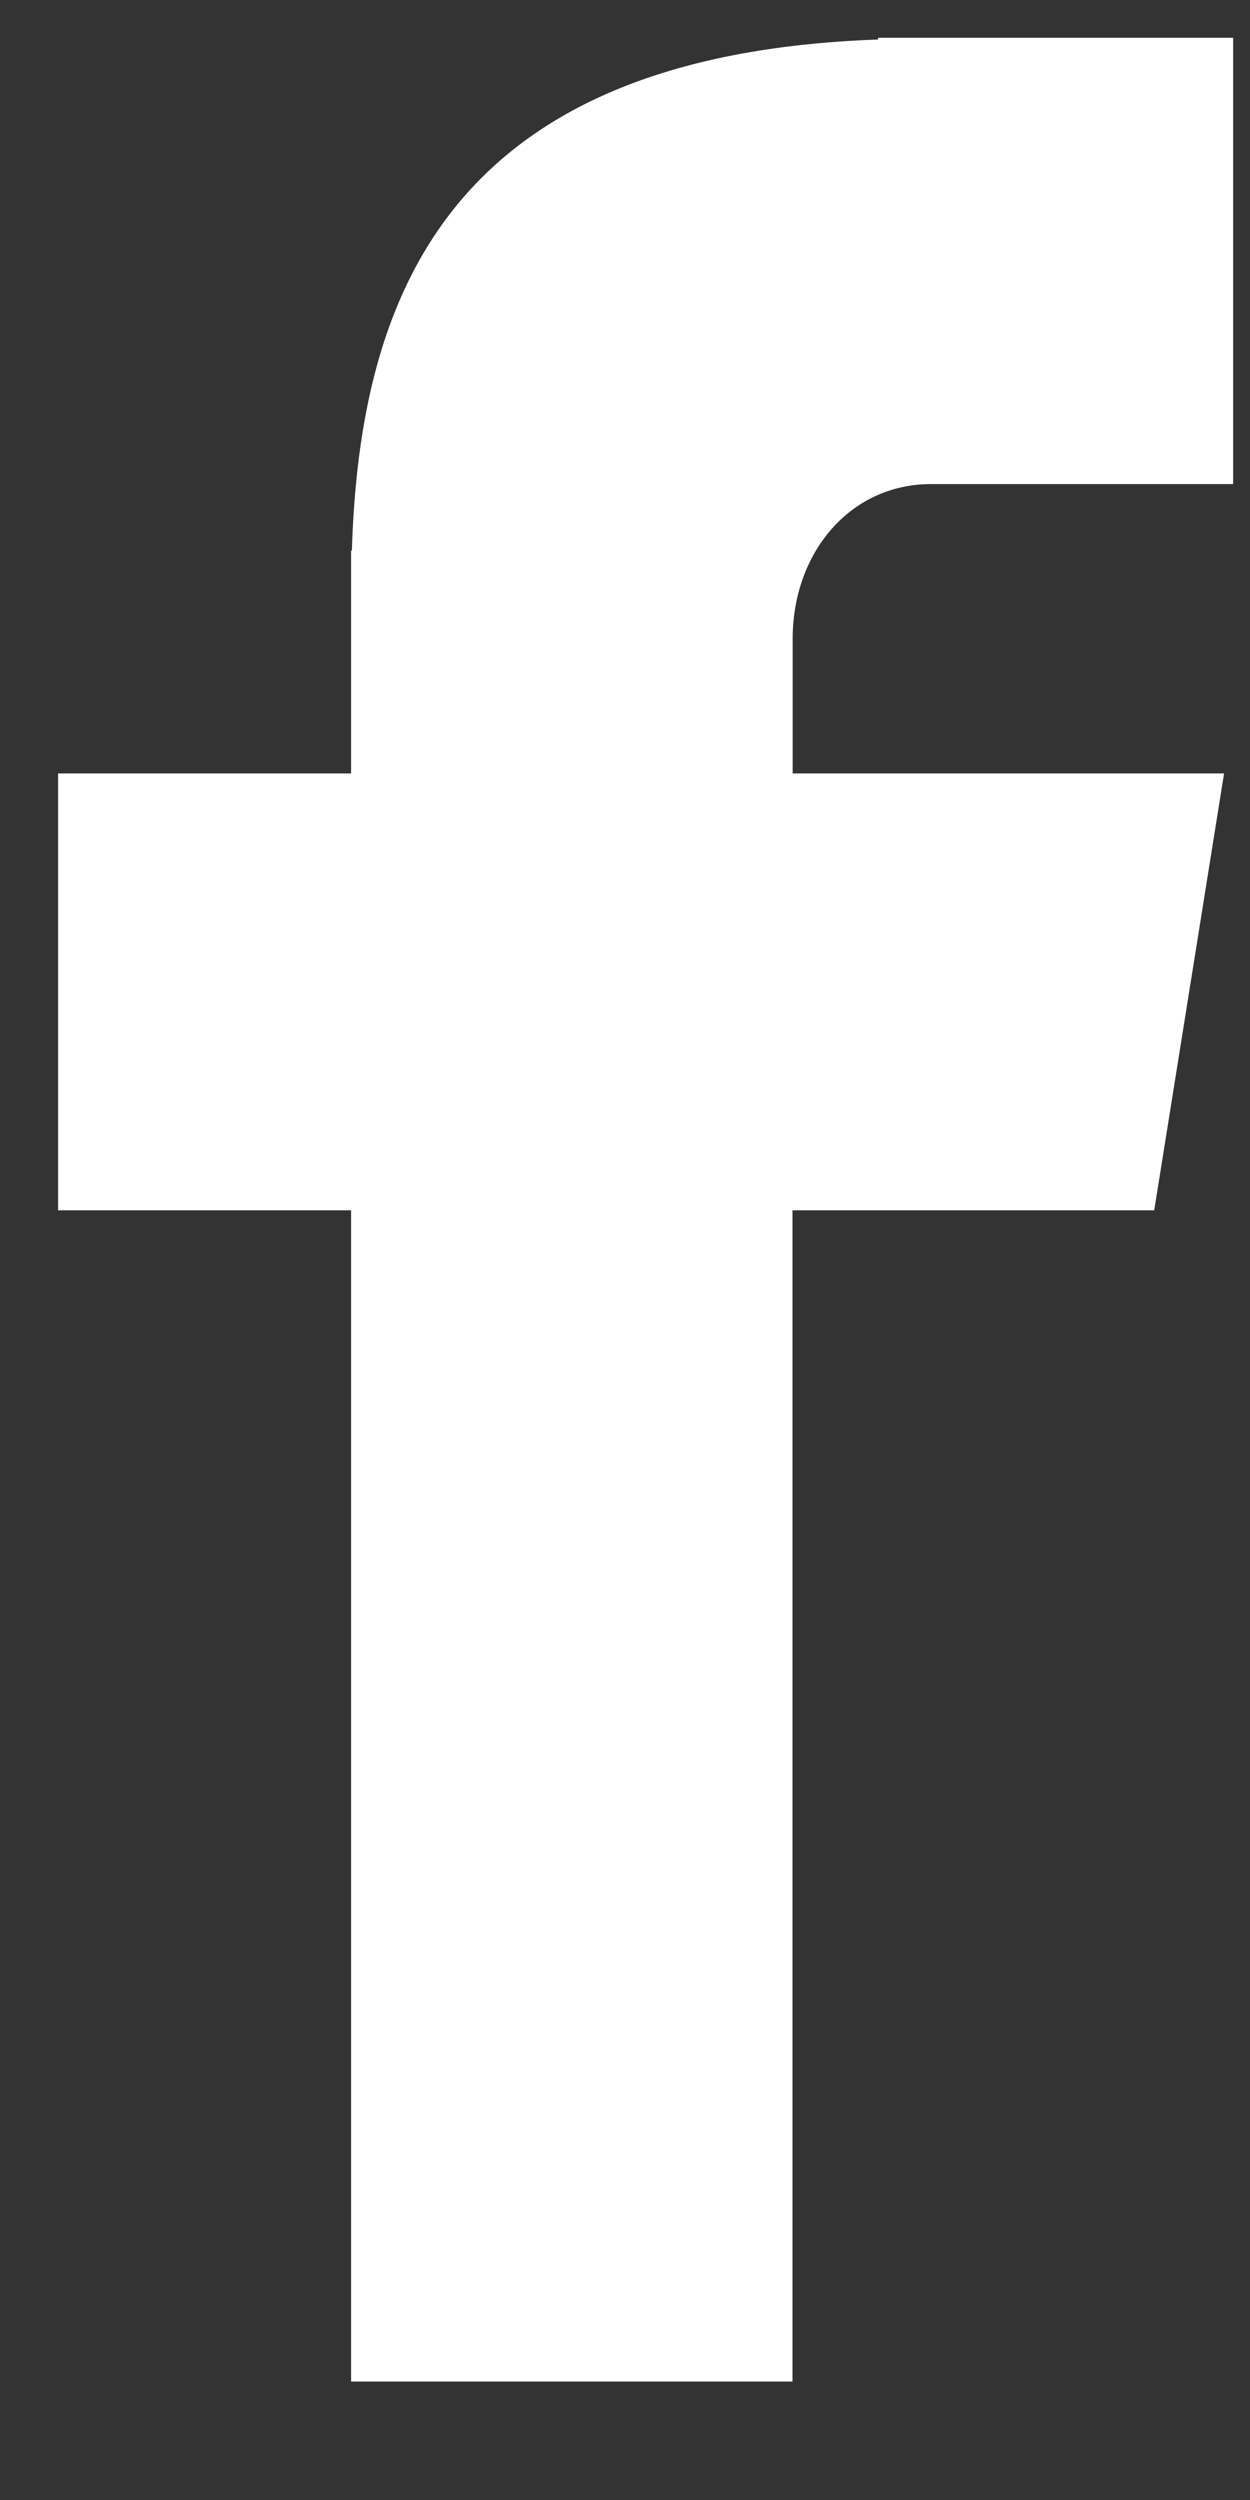 <svg width="8" height="16" viewBox="0 0 8 16" fill="none" xmlns="http://www.w3.org/2000/svg">
<rect x="0" y="0" width="8" height="16" fill="#333333" stroke="none"/>
<path d="M5.959 3.098H7.892V0.242H5.62V0.253C2.866 0.35 2.302 1.898 2.252 3.524H2.247V4.95H0.372V7.746H2.247V15.242H5.072V7.746H7.387L7.834 4.95H5.073V4.088C5.073 3.539 5.439 3.098 5.959 3.098Z" fill="white"/>
</svg>
